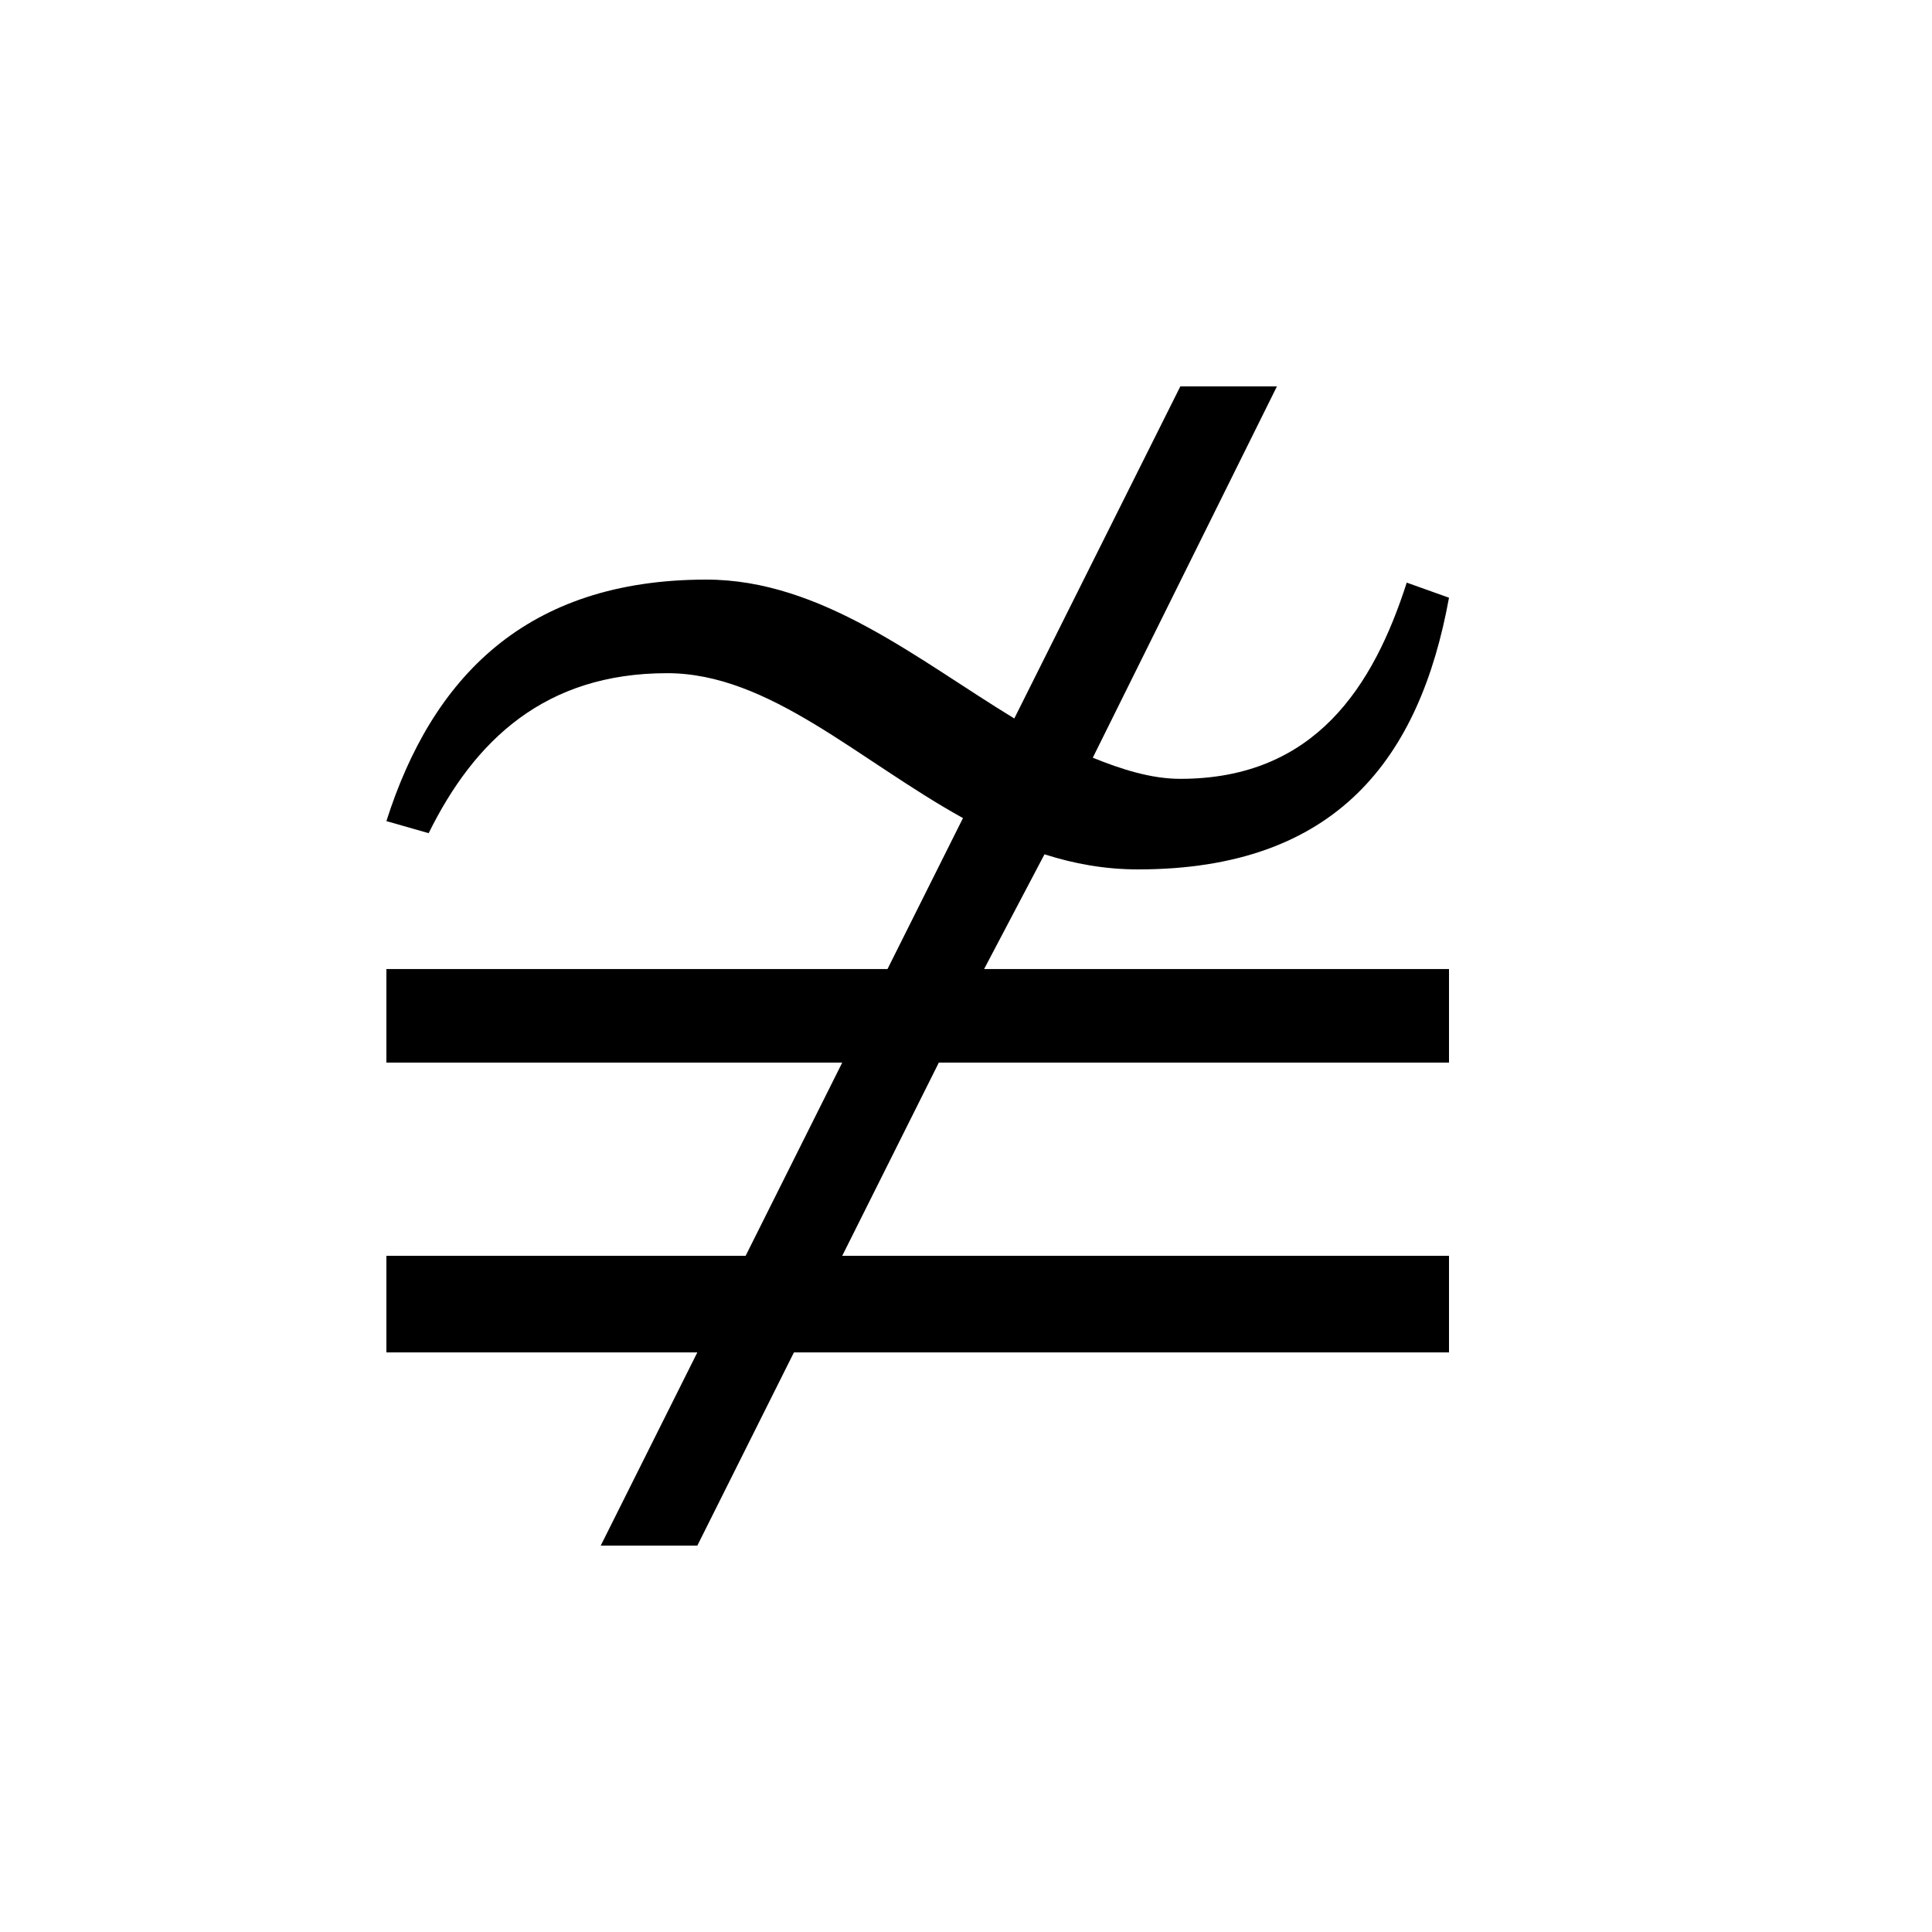 <?xml version="1.0" encoding="UTF-8" standalone="no"?>
<!-- Created with Inkscape (http://www.inkscape.org/) -->

<svg
   xmlns:dc="http://purl.org/dc/elements/1.1/"
   xmlns:cc="http://creativecommons.org/ns#"
   xmlns:rdf="http://www.w3.org/1999/02/22-rdf-syntax-ns#"
   xmlns:svg="http://www.w3.org/2000/svg"
   xmlns="http://www.w3.org/2000/svg"
   version="1.0"
   width="128"
   height="128"
   id="svg2">
  <defs
     id="defs4" />
  <path
     d="m 78.2,25.6 -11,22 c -6.358,-3.861 -12.768,-9.2 -20.4,-9.2 -11.962,0 -18.175,6.503 -21.2,16 l 2.8,0.8 c 3.025,-6.131 7.688,-10.6 15.8,-10.6 6.757,0 12.649,5.753 19.6,9.6 l -5,10 -33.2,0 0,6.2 30.2,0 -6.4,12.8 -23.8,0 0,6.4 20.6,0 -6.4,12.8 6.4,0 6.4,-12.8 43.4,0 0,-6.4 -40.2,0 6.4,-12.8 33.8,0 0,-6.2 -30.8,0 4,-7.6 c 1.959,0.627 3.995,1 6.2,1 13.2,0 18.675,-7.421 20.6,-18 l -2.8,-1 c -2.2,6.852 -6.063,13 -15,13 -1.936,0 -3.908,-0.632 -5.8,-1.4 l 12.2,-24.6 -6.4,0 z"
     id="g1-27" />
</svg>
